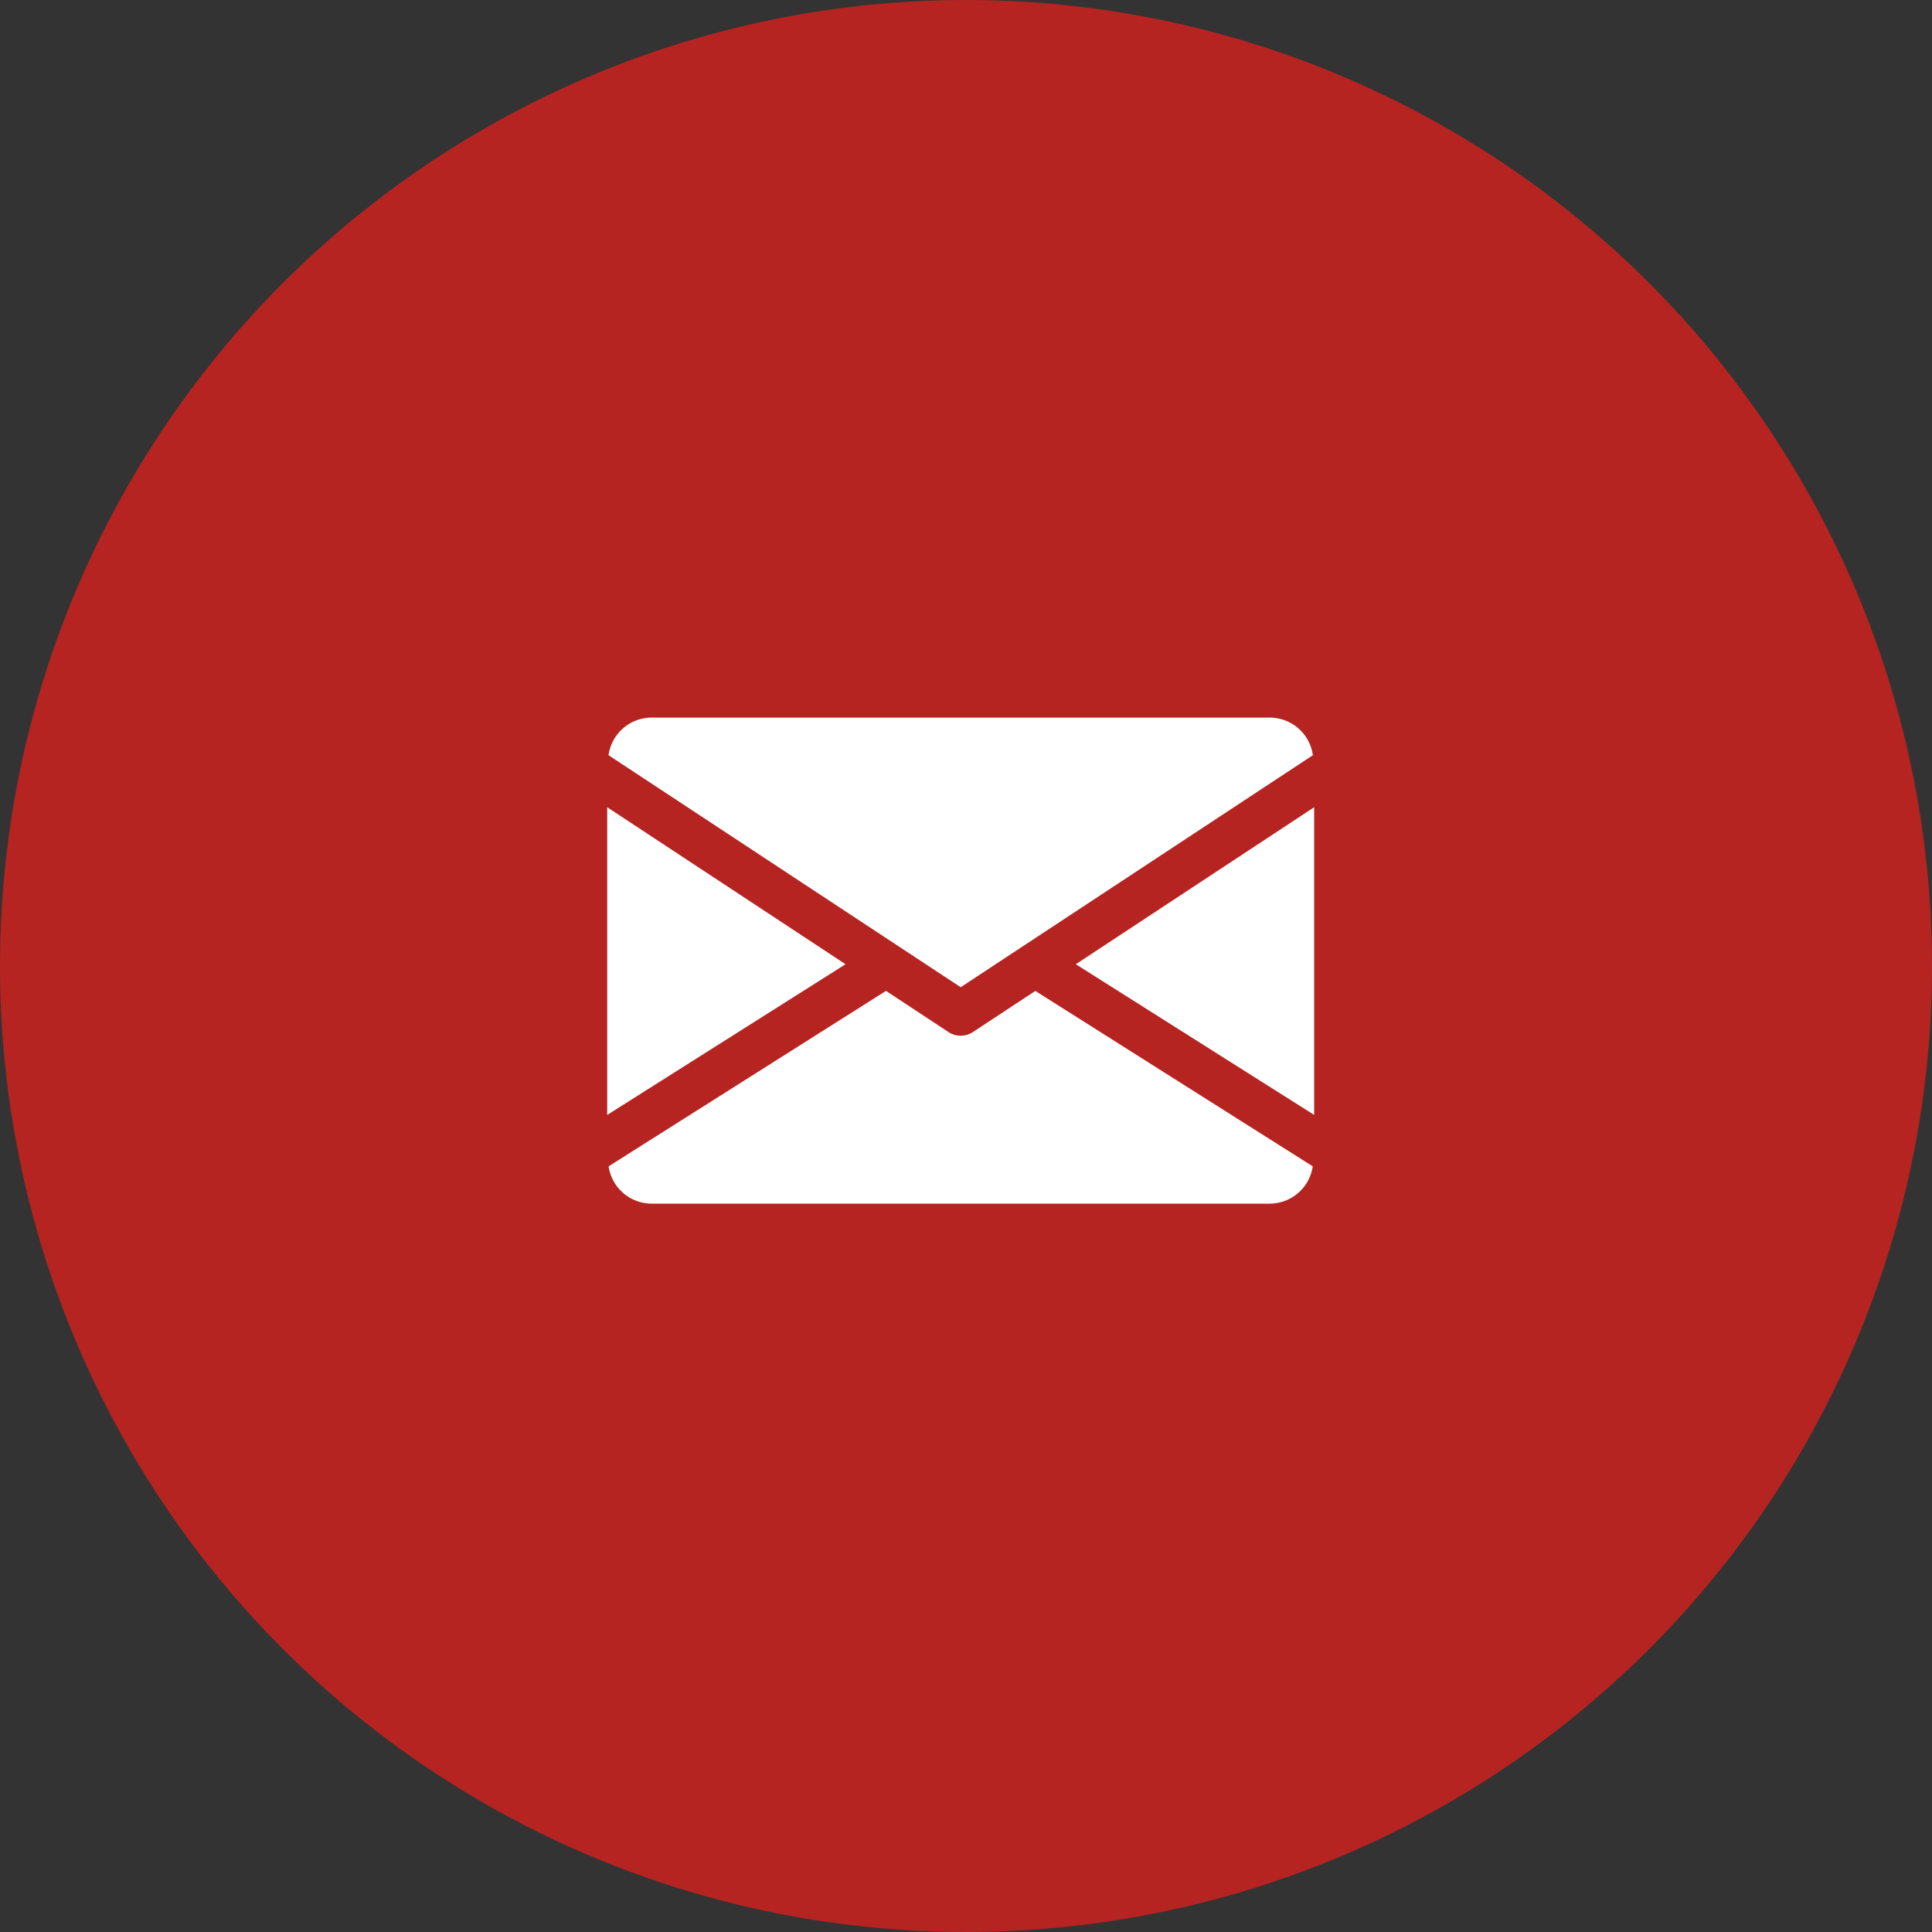 <svg xmlns="http://www.w3.org/2000/svg" width="175" height="175" viewBox="0 0 175 175">
  <rect x="0" y="0" width="175" height="175" fill="#333333" stroke="none"/>
  <g id="Group_186" data-name="Group 186" transform="translate(-984 -2223)">
    <circle id="Ellipse_24" data-name="Ellipse 24" cx="87.5" cy="87.5" r="87.5" transform="translate(984 2223)" fill="#b52421"/>
    <g id="email" transform="translate(1039 2208)">
      <g id="Group_48" data-name="Group 48" transform="translate(42.447 88.116)">
        <g id="Group_47" data-name="Group 47" transform="translate(0 0)">
          <path id="Path_28" data-name="Path 28" d="M339.392,159.12l21.588,13.647V144.9Z" transform="translate(-339.392 -144.896)" fill="#fff"/>
        </g>
      </g>
      <g id="Group_50" data-name="Group 50" transform="translate(0 88.116)">
        <g id="Group_49" data-name="Group 49" transform="translate(0 0)">
          <path id="Path_29" data-name="Path 29" d="M0,144.9v27.871L21.588,159.12Z" transform="translate(0 -144.896)" fill="#fff"/>
        </g>
      </g>
      <g id="Group_52" data-name="Group 52" transform="translate(0.12 80)">
        <g id="Group_51" data-name="Group 51" transform="translate(0 0)">
          <path id="Path_30" data-name="Path 30" d="M60.873,80H4.842A3.953,3.953,0,0,0,.96,83.406l31.9,21.016,31.9-21.016A3.953,3.953,0,0,0,60.873,80Z" transform="translate(-0.96 -80)" fill="#fff"/>
        </g>
      </g>
      <g id="Group_54" data-name="Group 54" transform="translate(0.128 104.754)">
        <g id="Group_53" data-name="Group 53" transform="translate(0 0)">
          <path id="Path_31" data-name="Path 31" d="M39.677,277.924l-5.663,3.73a2.009,2.009,0,0,1-2.2,0L26.15,277.92,1.024,293.813A3.946,3.946,0,0,0,4.9,297.191H60.929a3.946,3.946,0,0,0,3.874-3.378Z" transform="translate(-1.024 -277.92)" fill="#fff"/>
        </g>
      </g>
    </g>
  </g>
</svg>
